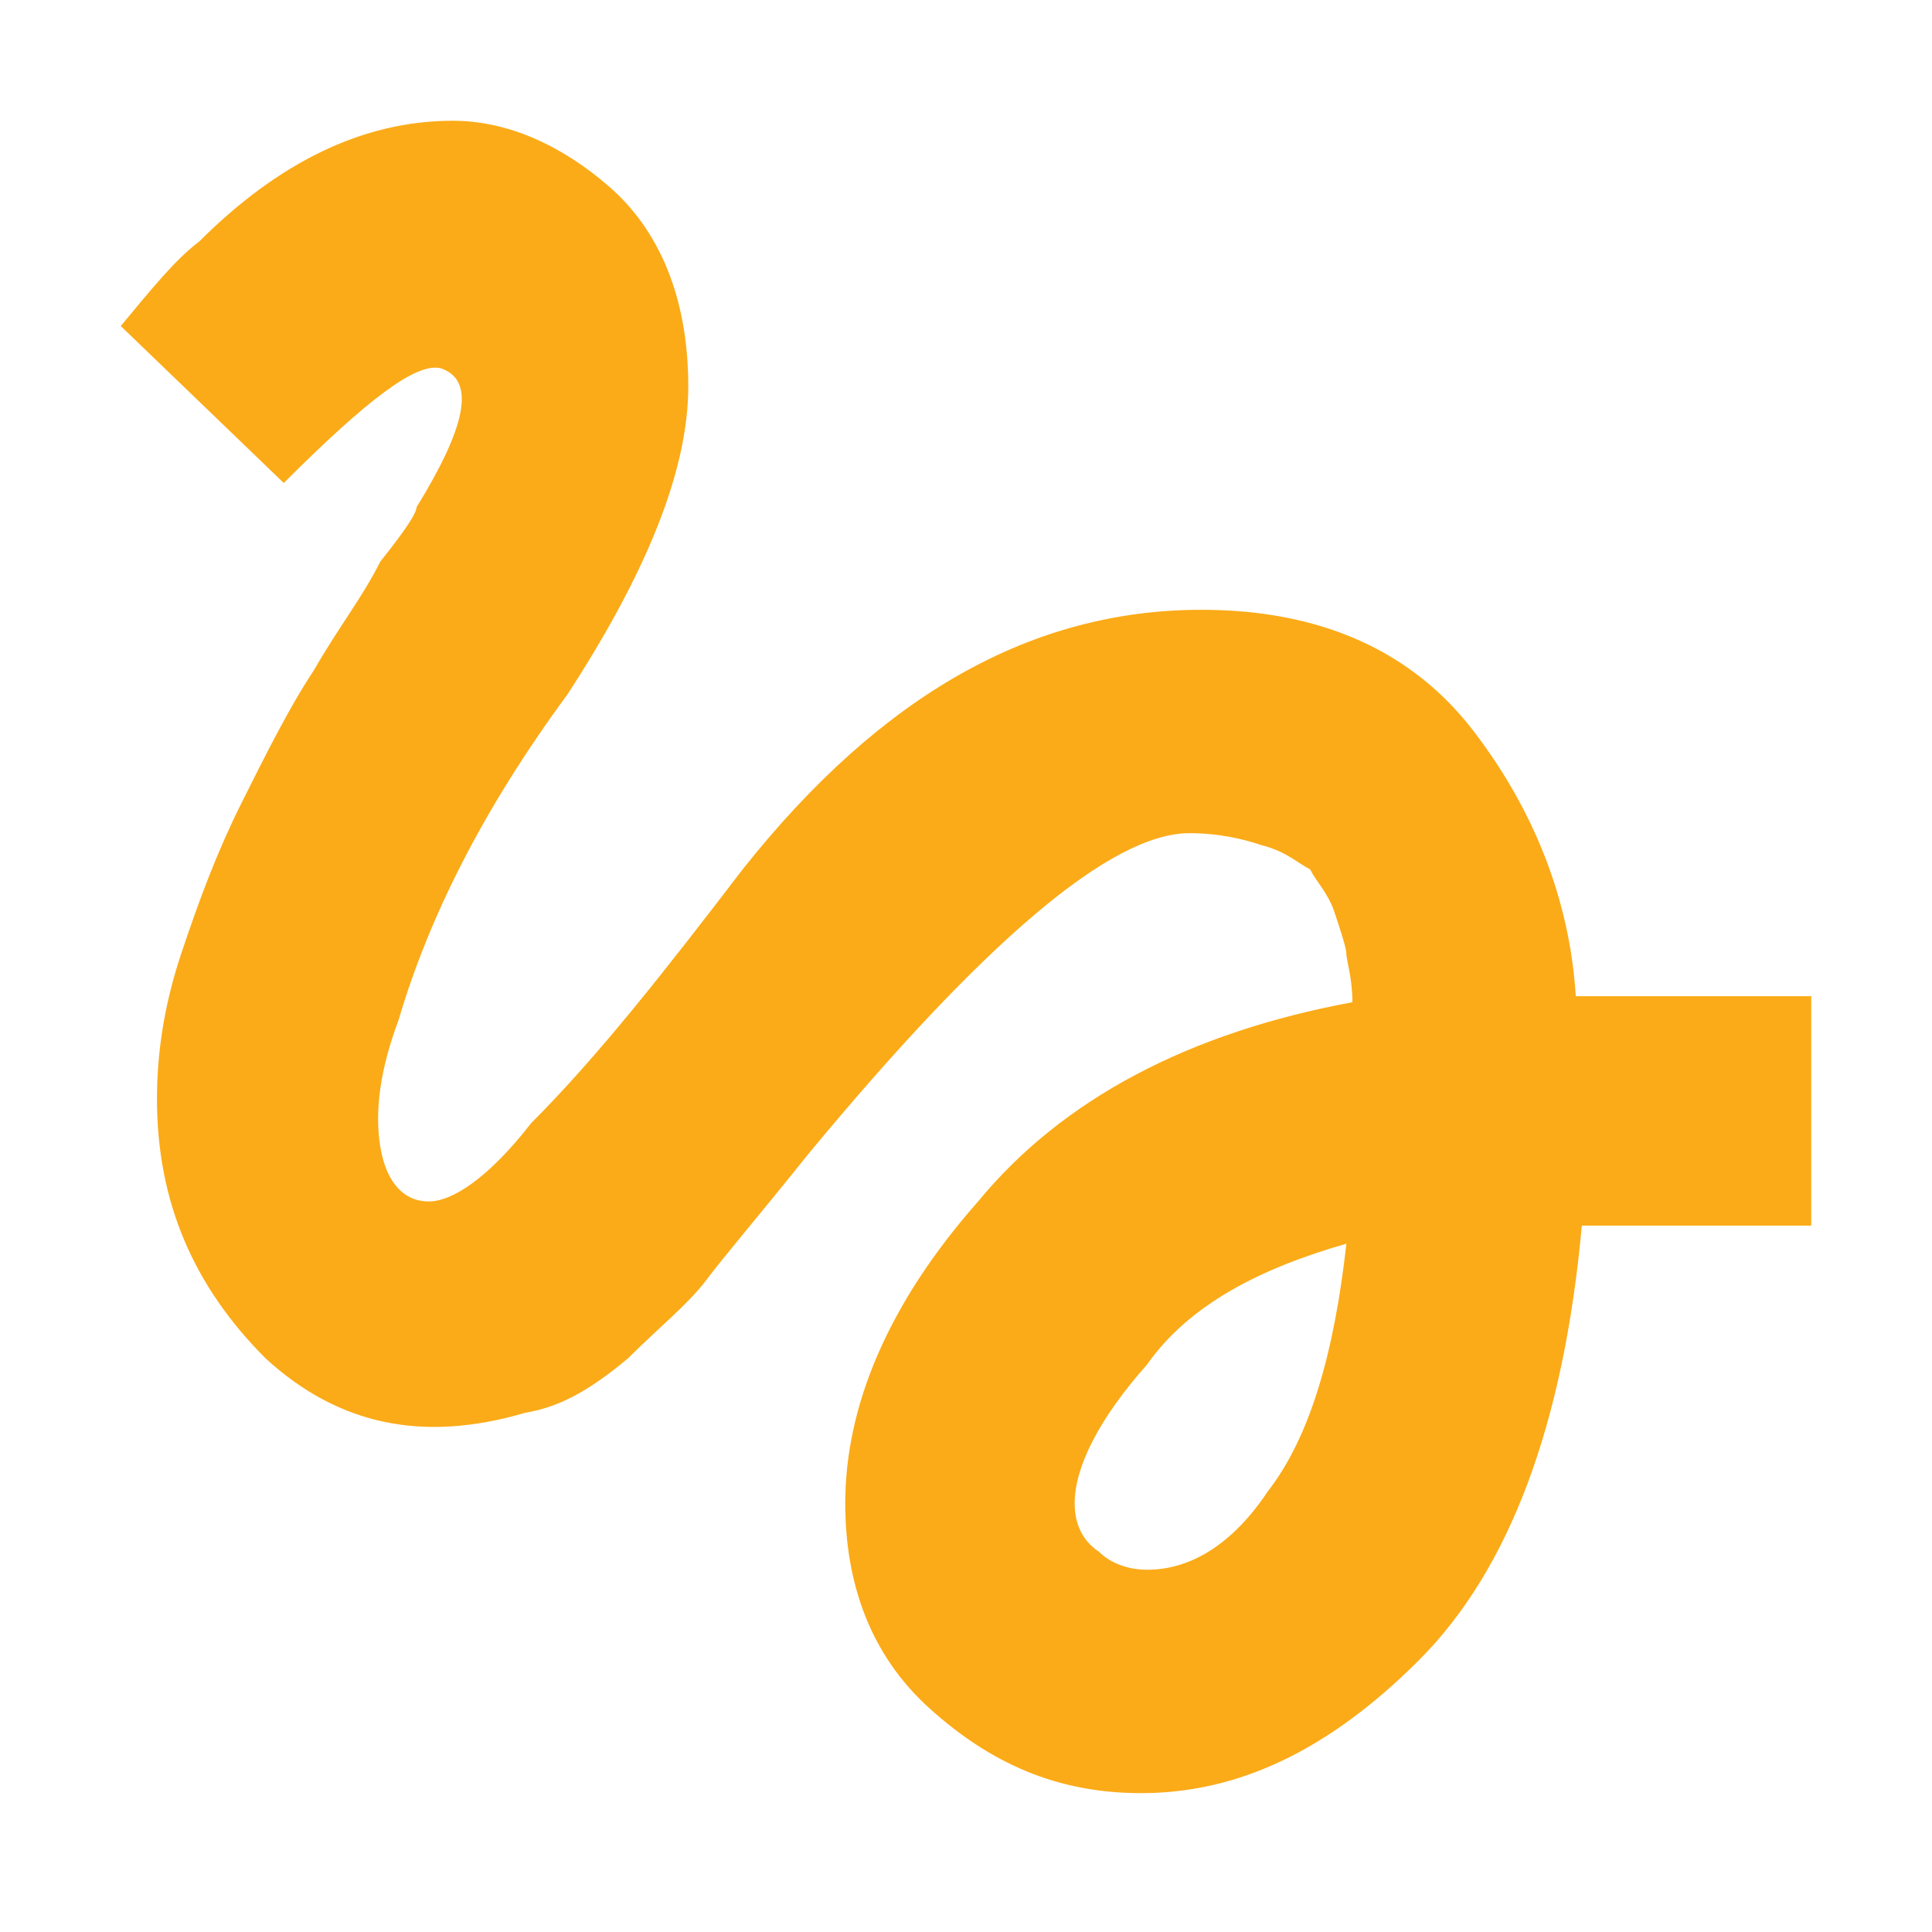 <svg width="32" height="32" xmlns="http://www.w3.org/2000/svg"><g fill="none" fill-rule="evenodd"><path d="M0 0h32v32H0z"/><path d="M19 26c.7 0 1.4-.4 2-1.3.7-.9 1.1-2.3 1.3-4.1-1.4.4-2.6 1-3.3 2-.8.9-1.2 1.7-1.2 2.3 0 .3.1.6.4.8.2.2.5.3.8.3M4.7 8L2 5.4c.5-.6.9-1.1 1.3-1.4C4.6 2.7 6 2 7.5 2c.9 0 1.8.4 2.6 1.1.8.7 1.3 1.8 1.3 3.3 0 1.4-.7 3.1-2 5.1-1.4 1.9-2.3 3.7-2.8 5.4-.3.8-.4 1.5-.3 2.1.1.6.4.9.8.9s1-.4 1.7-1.3c1.1-1.1 2.2-2.5 3.5-4.2 2.3-2.9 4.8-4.3 7.6-4.3 2 0 3.5.7 4.5 2s1.6 2.8 1.7 4.4H30v3.8h-3.8c-.3 3.3-1.2 5.7-2.7 7.2-1.5 1.5-3 2.2-4.6 2.2-1.4 0-2.5-.5-3.5-1.4-1-.9-1.4-2.1-1.4-3.4 0-1.6.7-3.3 2.2-5 1.4-1.7 3.5-2.8 6.2-3.3 0-.4-.1-.7-.1-.8 0-.1-.1-.4-.2-.7-.1-.3-.3-.5-.4-.7-.2-.1-.4-.3-.8-.4-.3-.1-.7-.2-1.2-.2-1.3 0-3.4 1.8-6.3 5.3-.8 1-1.4 1.7-1.7 2.1-.3.4-.8.8-1.3 1.3-.6.5-1.1.8-1.7.9-1.7.5-3.1.2-4.3-.9-1.2-1.2-1.8-2.6-1.8-4.3 0-.7.1-1.5.4-2.4.3-.9.6-1.7 1-2.5s.8-1.6 1.2-2.2c.4-.7.8-1.2 1.1-1.8.4-.5.6-.8.6-.9.8-1.3 1-2.1.4-2.3-.4-.1-1.2.5-2.6 1.9" fill="#FBAB18" fill-rule="nonzero"/></g></svg>